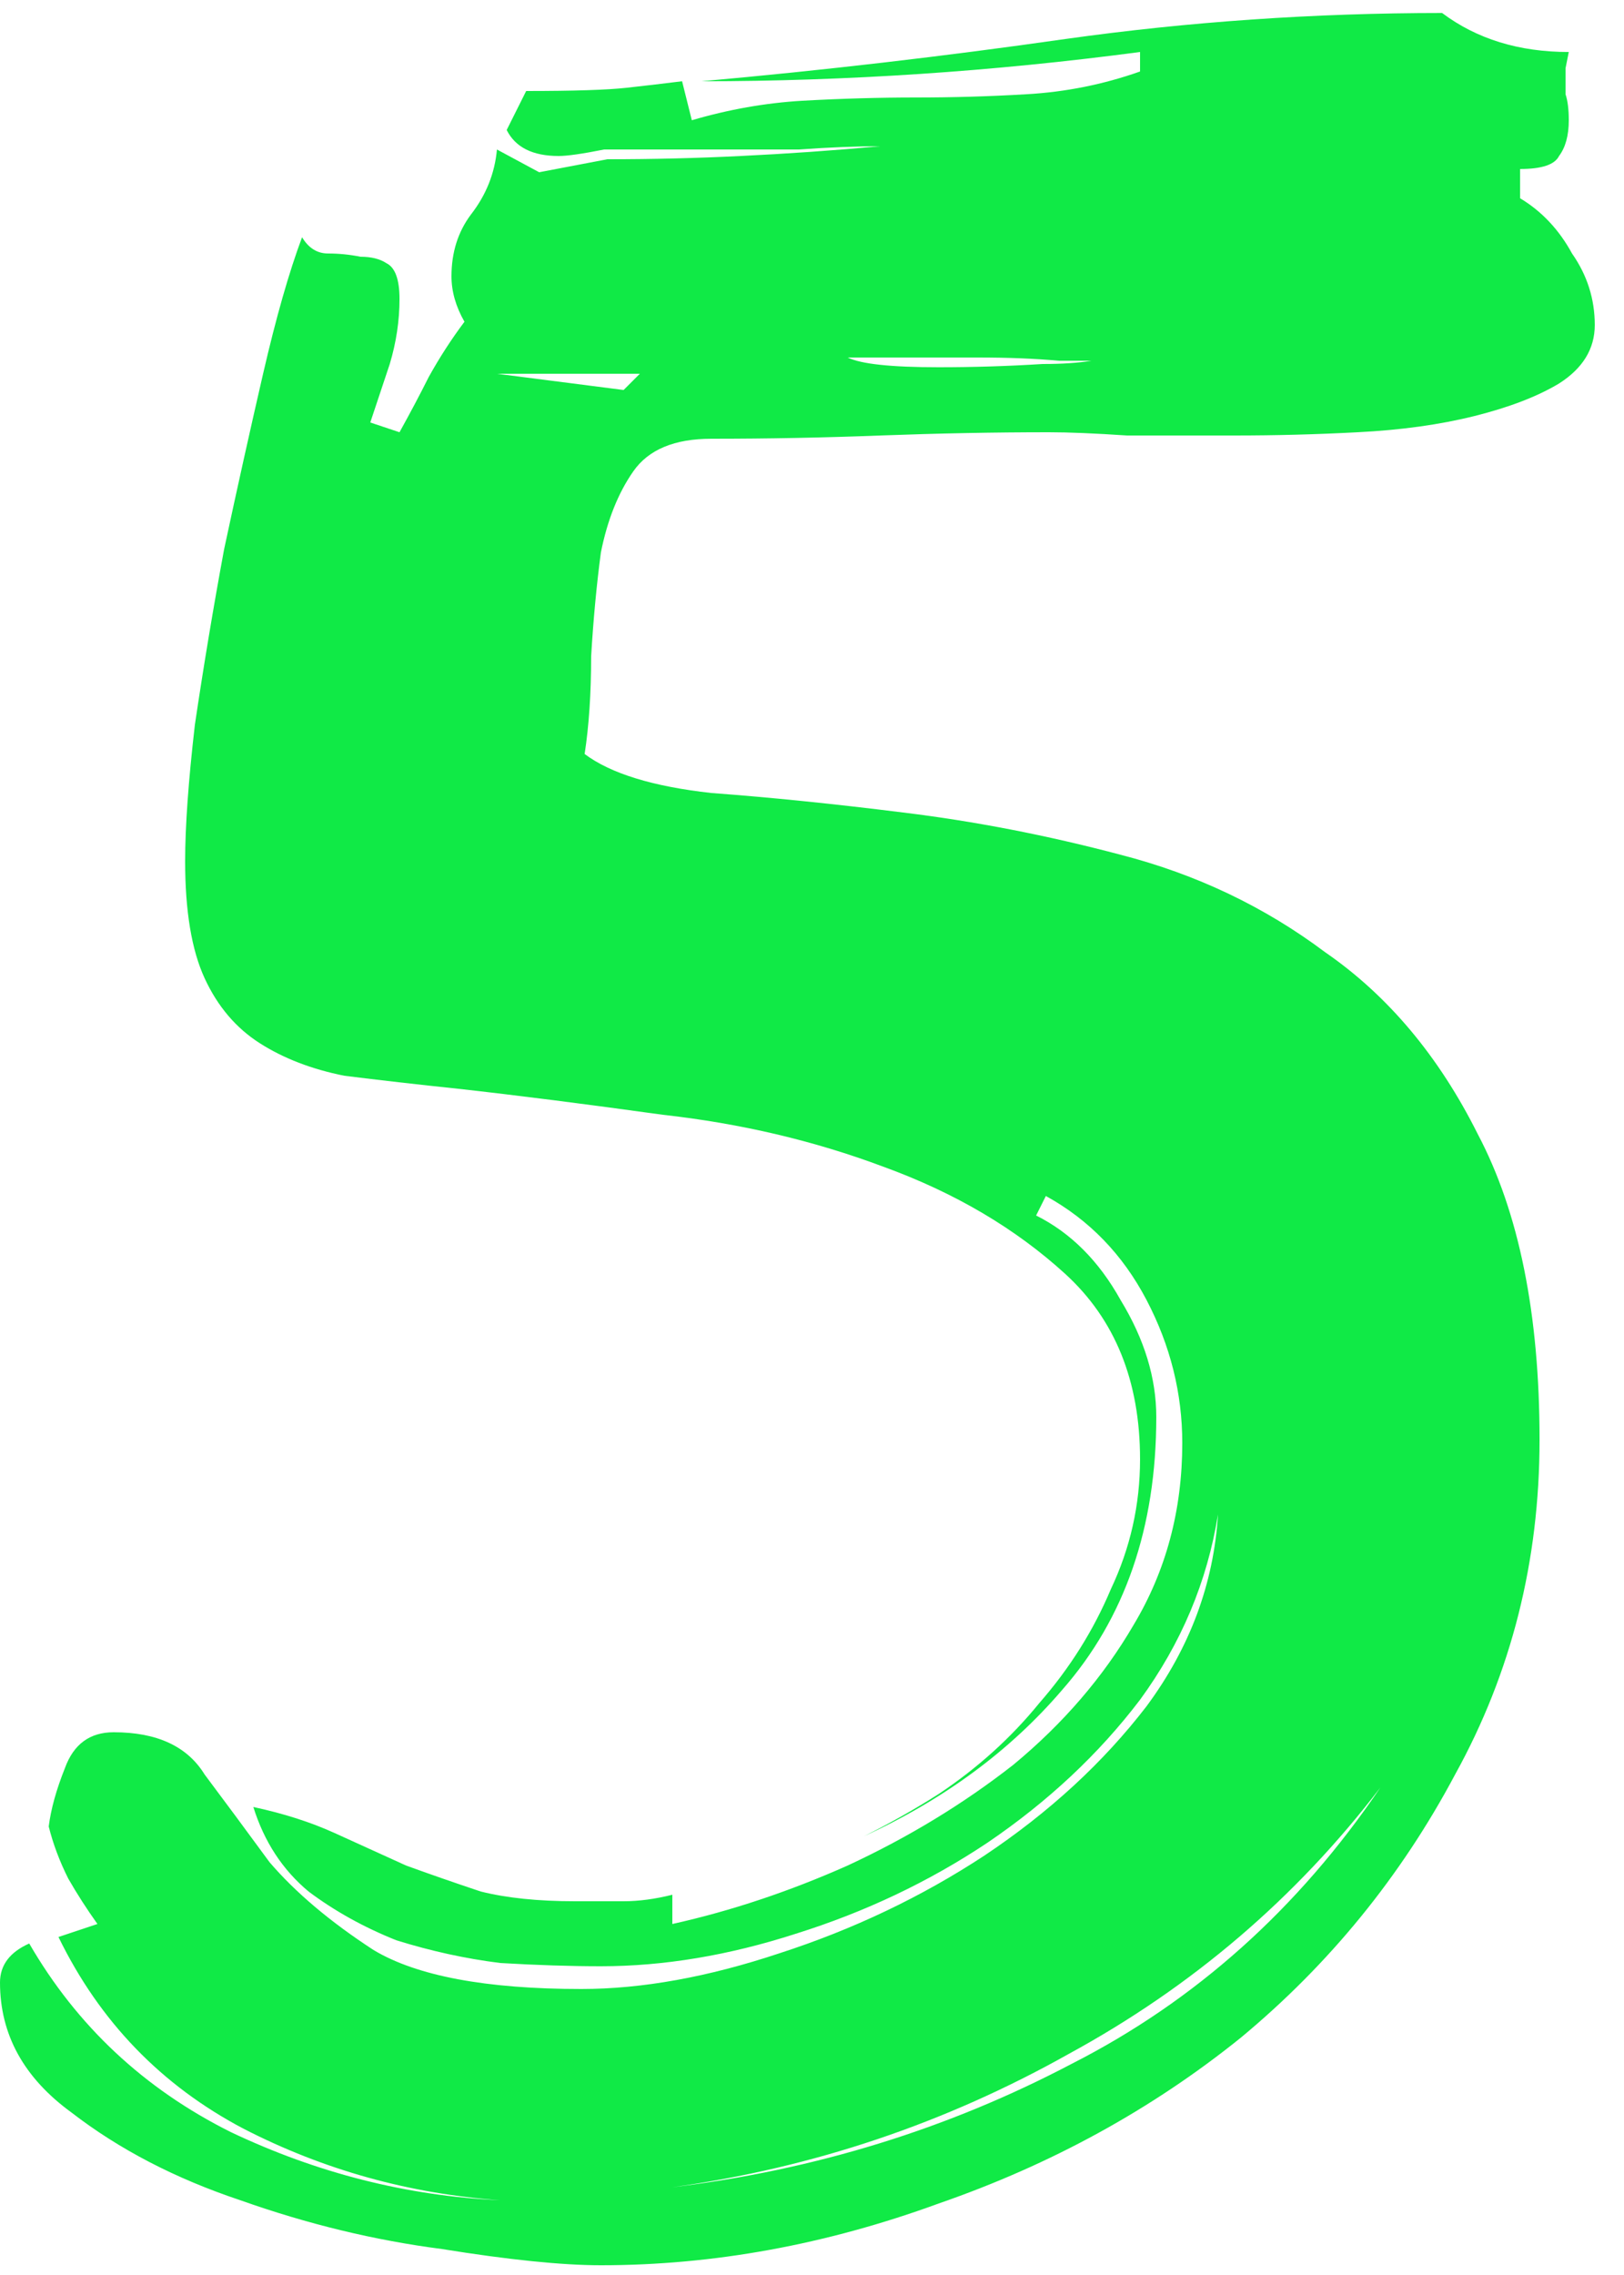 <svg width="50" height="70" viewBox="0 0 50 70" fill="none" xmlns="http://www.w3.org/2000/svg">
<path d="M16.6 5.3L18.7 4.9C20.1 4.9 21.467 4.867 22.8 4.8C24.2 4.733 25.633 4.633 27.1 4.5C26.367 4.5 25.533 4.533 24.6 4.6C23.733 4.6 22.867 4.6 22 4.6H18.6C17.933 4.733 17.467 4.8 17.2 4.8C16.4 4.8 15.867 4.533 15.6 4L16.2 2.8C17.667 2.8 18.7 2.767 19.3 2.7C19.9 2.633 20.467 2.567 21 2.5L21.3 3.7C22.433 3.367 23.567 3.167 24.7 3.1C25.9 3.033 27.067 3 28.2 3C29.333 3 30.467 2.967 31.6 2.9C32.8 2.833 33.967 2.6 35.1 2.2V1.6C30.567 2.2 26.067 2.5 21.6 2.5C25.333 2.167 29.067 1.733 32.8 1.2C36.6 0.667 40.467 0.4 44.4 0.4C45.467 1.2 46.767 1.6 48.3 1.6L48.2 2.1C48.2 2.367 48.2 2.633 48.2 2.9C48.267 3.1 48.3 3.367 48.3 3.7C48.3 4.167 48.2 4.533 48 4.8C47.867 5.067 47.467 5.2 46.8 5.2V6.1C47.467 6.5 48 7.067 48.4 7.8C48.867 8.467 49.1 9.2 49.1 10C49.1 10.733 48.733 11.333 48 11.8C47.333 12.2 46.467 12.533 45.4 12.8C44.333 13.067 43.133 13.233 41.8 13.3C40.533 13.367 39.267 13.4 38 13.4C36.8 13.4 35.7 13.4 34.7 13.4C33.7 13.333 32.9 13.3 32.3 13.3C30.633 13.3 28.9 13.333 27.1 13.4C25.367 13.467 23.633 13.5 21.9 13.5C20.767 13.5 19.967 13.833 19.5 14.5C19.033 15.167 18.7 16 18.5 17C18.367 18 18.267 19.067 18.2 20.2C18.2 21.333 18.133 22.333 18 23.2C18.8 23.8 20.1 24.2 21.9 24.4C23.7 24.533 25.667 24.733 27.8 25C30 25.267 32.233 25.7 34.5 26.3C36.833 26.9 38.933 27.9 40.8 29.3C42.733 30.633 44.3 32.5 45.5 34.9C46.767 37.3 47.4 40.433 47.4 44.3C47.4 48.033 46.533 51.467 44.8 54.6C43.133 57.733 40.933 60.433 38.2 62.7C35.467 64.9 32.367 66.6 28.9 67.8C25.433 69.067 21.967 69.7 18.5 69.7C17.3 69.7 15.667 69.533 13.6 69.2C11.533 68.933 9.467 68.433 7.4 67.7C5.4 67.033 3.667 66.133 2.2 65C0.733 63.933 0 62.6 0 61C0 60.467 0.3 60.067 0.9 59.8C2.367 62.333 4.433 64.267 7.1 65.6C9.767 66.867 12.533 67.567 15.4 67.7C12.6 67.5 9.967 66.767 7.5 65.5C4.967 64.167 3.067 62.2 1.8 59.6L3 59.2C2.667 58.733 2.367 58.267 2.1 57.8C1.833 57.267 1.633 56.733 1.5 56.2C1.567 55.667 1.733 55.067 2 54.4C2.267 53.667 2.767 53.3 3.5 53.3C4.833 53.3 5.767 53.733 6.3 54.6C6.9 55.4 7.567 56.3 8.3 57.3C9.1 58.233 10.167 59.133 11.5 60C12.833 60.8 14.967 61.2 17.9 61.2C19.767 61.2 21.8 60.833 24 60.1C26.267 59.367 28.367 58.367 30.3 57.1C32.3 55.767 33.967 54.233 35.3 52.5C36.633 50.7 37.367 48.733 37.5 46.6C37.167 48.667 36.367 50.567 35.1 52.3C33.833 53.967 32.267 55.433 30.4 56.7C28.6 57.9 26.633 58.833 24.5 59.5C22.433 60.167 20.433 60.5 18.5 60.5C17.567 60.5 16.533 60.467 15.4 60.4C14.333 60.267 13.267 60.033 12.2 59.7C11.2 59.3 10.3 58.8 9.5 58.2C8.7 57.533 8.133 56.667 7.8 55.6C8.733 55.8 9.567 56.067 10.3 56.4C11.033 56.733 11.767 57.067 12.5 57.4C13.233 57.667 14 57.933 14.8 58.2C15.6 58.4 16.567 58.5 17.7 58.5H19.2C19.667 58.5 20.167 58.433 20.7 58.3V59.2C22.5 58.8 24.3 58.2 26.1 57.4C27.967 56.533 29.667 55.5 31.2 54.3C32.733 53.033 33.967 51.6 34.9 50C35.9 48.333 36.4 46.467 36.4 44.4C36.4 42.867 36.033 41.4 35.3 40C34.567 38.6 33.533 37.533 32.2 36.8L31.9 37.4C32.967 37.933 33.833 38.8 34.5 40C35.233 41.2 35.6 42.4 35.6 43.6C35.6 47 34.633 49.8 32.7 52C31.1 53.867 29.067 55.367 26.6 56.5C27.4 56.1 28.167 55.667 28.9 55.2C30.1 54.4 31.133 53.467 32 52.4C32.933 51.333 33.667 50.167 34.2 48.9C34.8 47.633 35.1 46.3 35.1 44.9C35.1 42.5 34.333 40.6 32.8 39.2C31.267 37.8 29.4 36.7 27.2 35.9C25.067 35.1 22.8 34.567 20.4 34.3C18 33.967 15.9 33.7 14.1 33.5C12.833 33.367 11.667 33.233 10.6 33.1C9.6 32.9 8.733 32.567 8 32.1C7.267 31.633 6.7 30.967 6.3 30.1C5.9 29.233 5.7 28.033 5.7 26.5C5.7 25.433 5.8 24.033 6 22.3C6.267 20.5 6.567 18.7 6.9 16.9C7.3 15.033 7.7 13.233 8.1 11.5C8.5 9.767 8.9 8.367 9.3 7.3C9.5 7.633 9.767 7.8 10.1 7.8C10.433 7.8 10.767 7.833 11.1 7.9C11.433 7.9 11.7 7.967 11.9 8.1C12.167 8.233 12.3 8.6 12.3 9.2C12.3 9.867 12.2 10.533 12 11.2C11.8 11.8 11.6 12.4 11.4 13L12.3 13.3C12.633 12.7 12.933 12.133 13.2 11.6C13.533 11 13.9 10.433 14.3 9.9C14.033 9.433 13.9 8.967 13.9 8.5C13.9 7.767 14.1 7.133 14.5 6.6C14.967 6 15.233 5.333 15.3 4.6L16.6 5.3ZM42.5 55C39.9 58.4 36.7 61.133 32.9 63.2C29.1 65.333 25.033 66.7 20.7 67.3C25.1 66.767 29.2 65.5 33 63.5C36.8 61.567 39.967 58.733 42.5 55ZM32.6 11.1C31.867 11.033 31.033 11 30.1 11H26.1C26.5 11.2 27.433 11.3 28.9 11.3C29.967 11.3 31.033 11.267 32.1 11.2C32.7 11.2 33.2 11.167 33.6 11.1C33.4 11.1 33.067 11.1 32.6 11.1ZM19.2 12L19.7 11.5H15.3L19.2 12Z" fill="#10EA46"/>
</svg>
